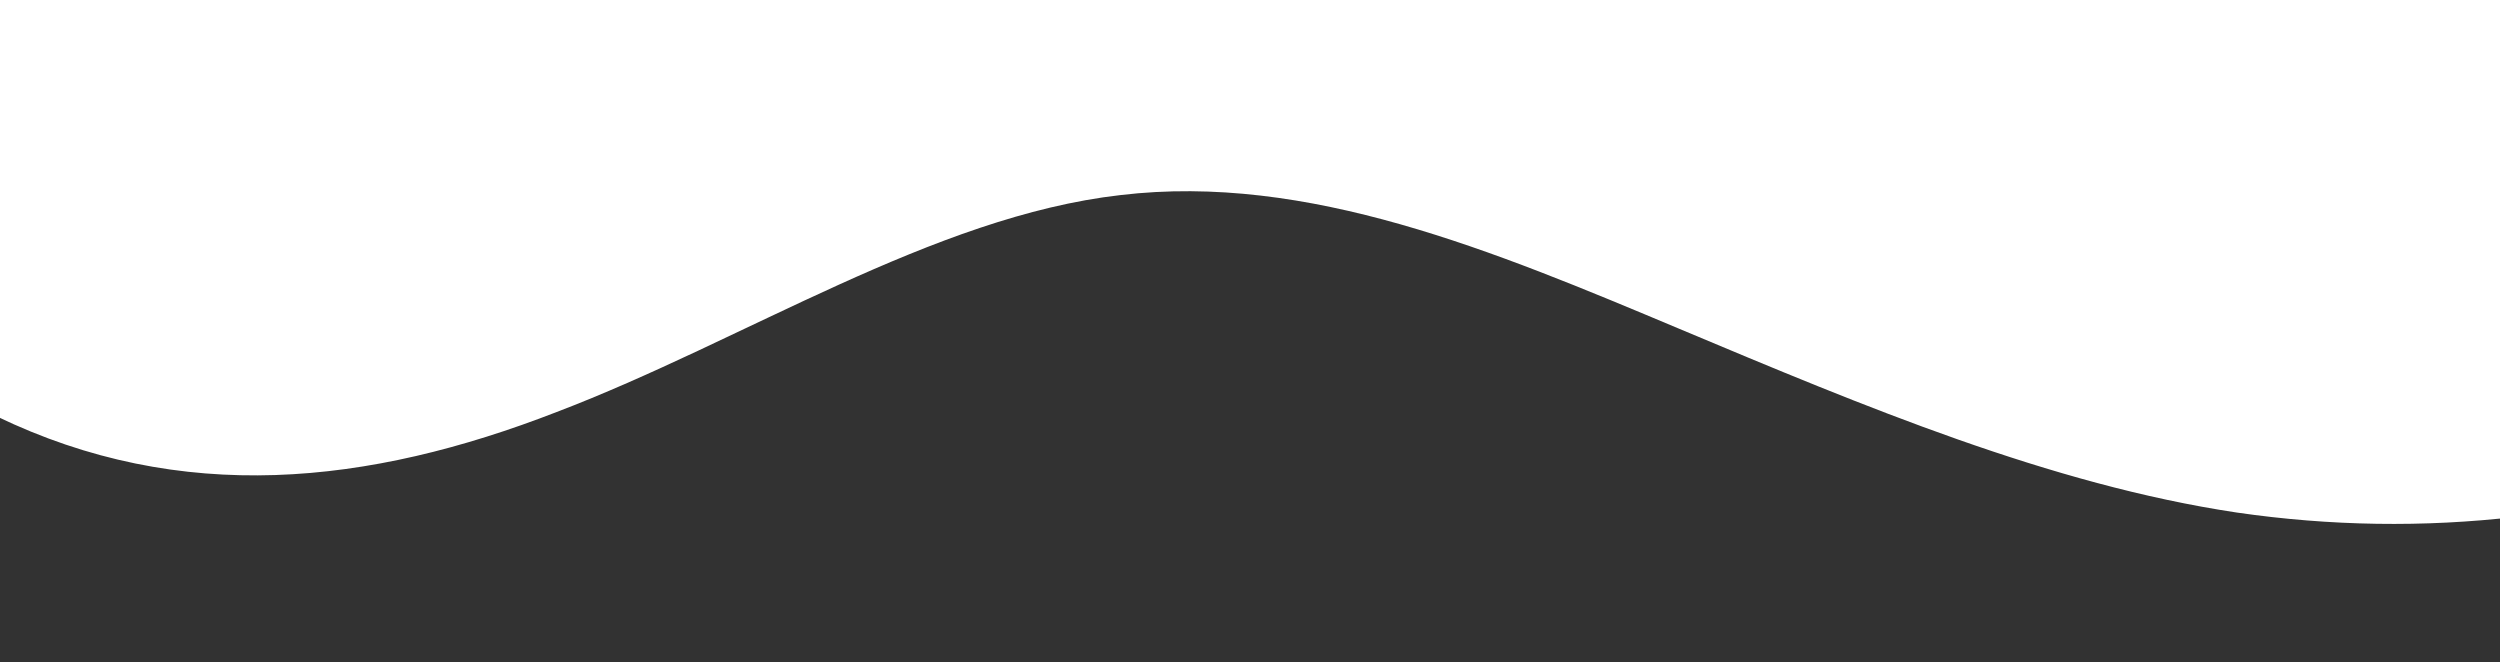 <svg width="1280" height="339" viewBox="0 0 1280 339" fill="none" xmlns="http://www.w3.org/2000/svg">
<path d="M-573.353 31.216L-525.333 19.074C-477.321 7.414 -381.271 -17.591 -286.206 22.685C-191.13 62.239 -97.04 167.073 -2.061 212.999C92.918 258.925 188.751 248.348 284.988 210.96C381.214 174.294 477.846 110.819 573.684 99.881C669.529 88.461 764.599 128.376 859.669 168.291C954.739 208.206 1049.81 248.121 1145.27 262.429C1240.73 276.256 1336.56 265.678 1432.8 228.291C1529.03 191.625 1625.66 128.15 1673.96 97.254L1722.27 65.877L1717.62 373.643L1669.8 372.921C1621.97 372.199 1526.32 370.754 1430.67 369.31C1335.02 367.866 1239.37 366.422 1143.72 364.978C1048.07 363.533 952.416 362.089 856.765 360.645C761.114 359.201 665.463 357.756 569.812 356.312C474.161 354.868 378.51 353.424 282.859 351.98C187.208 350.535 91.557 349.091 -4.094 347.647C-99.745 346.203 -195.396 344.759 -291.047 343.314C-386.698 341.87 -482.349 340.426 -530.175 339.704L-578 338.982L-573.353 31.216Z" fill="#323232"/>
</svg>

